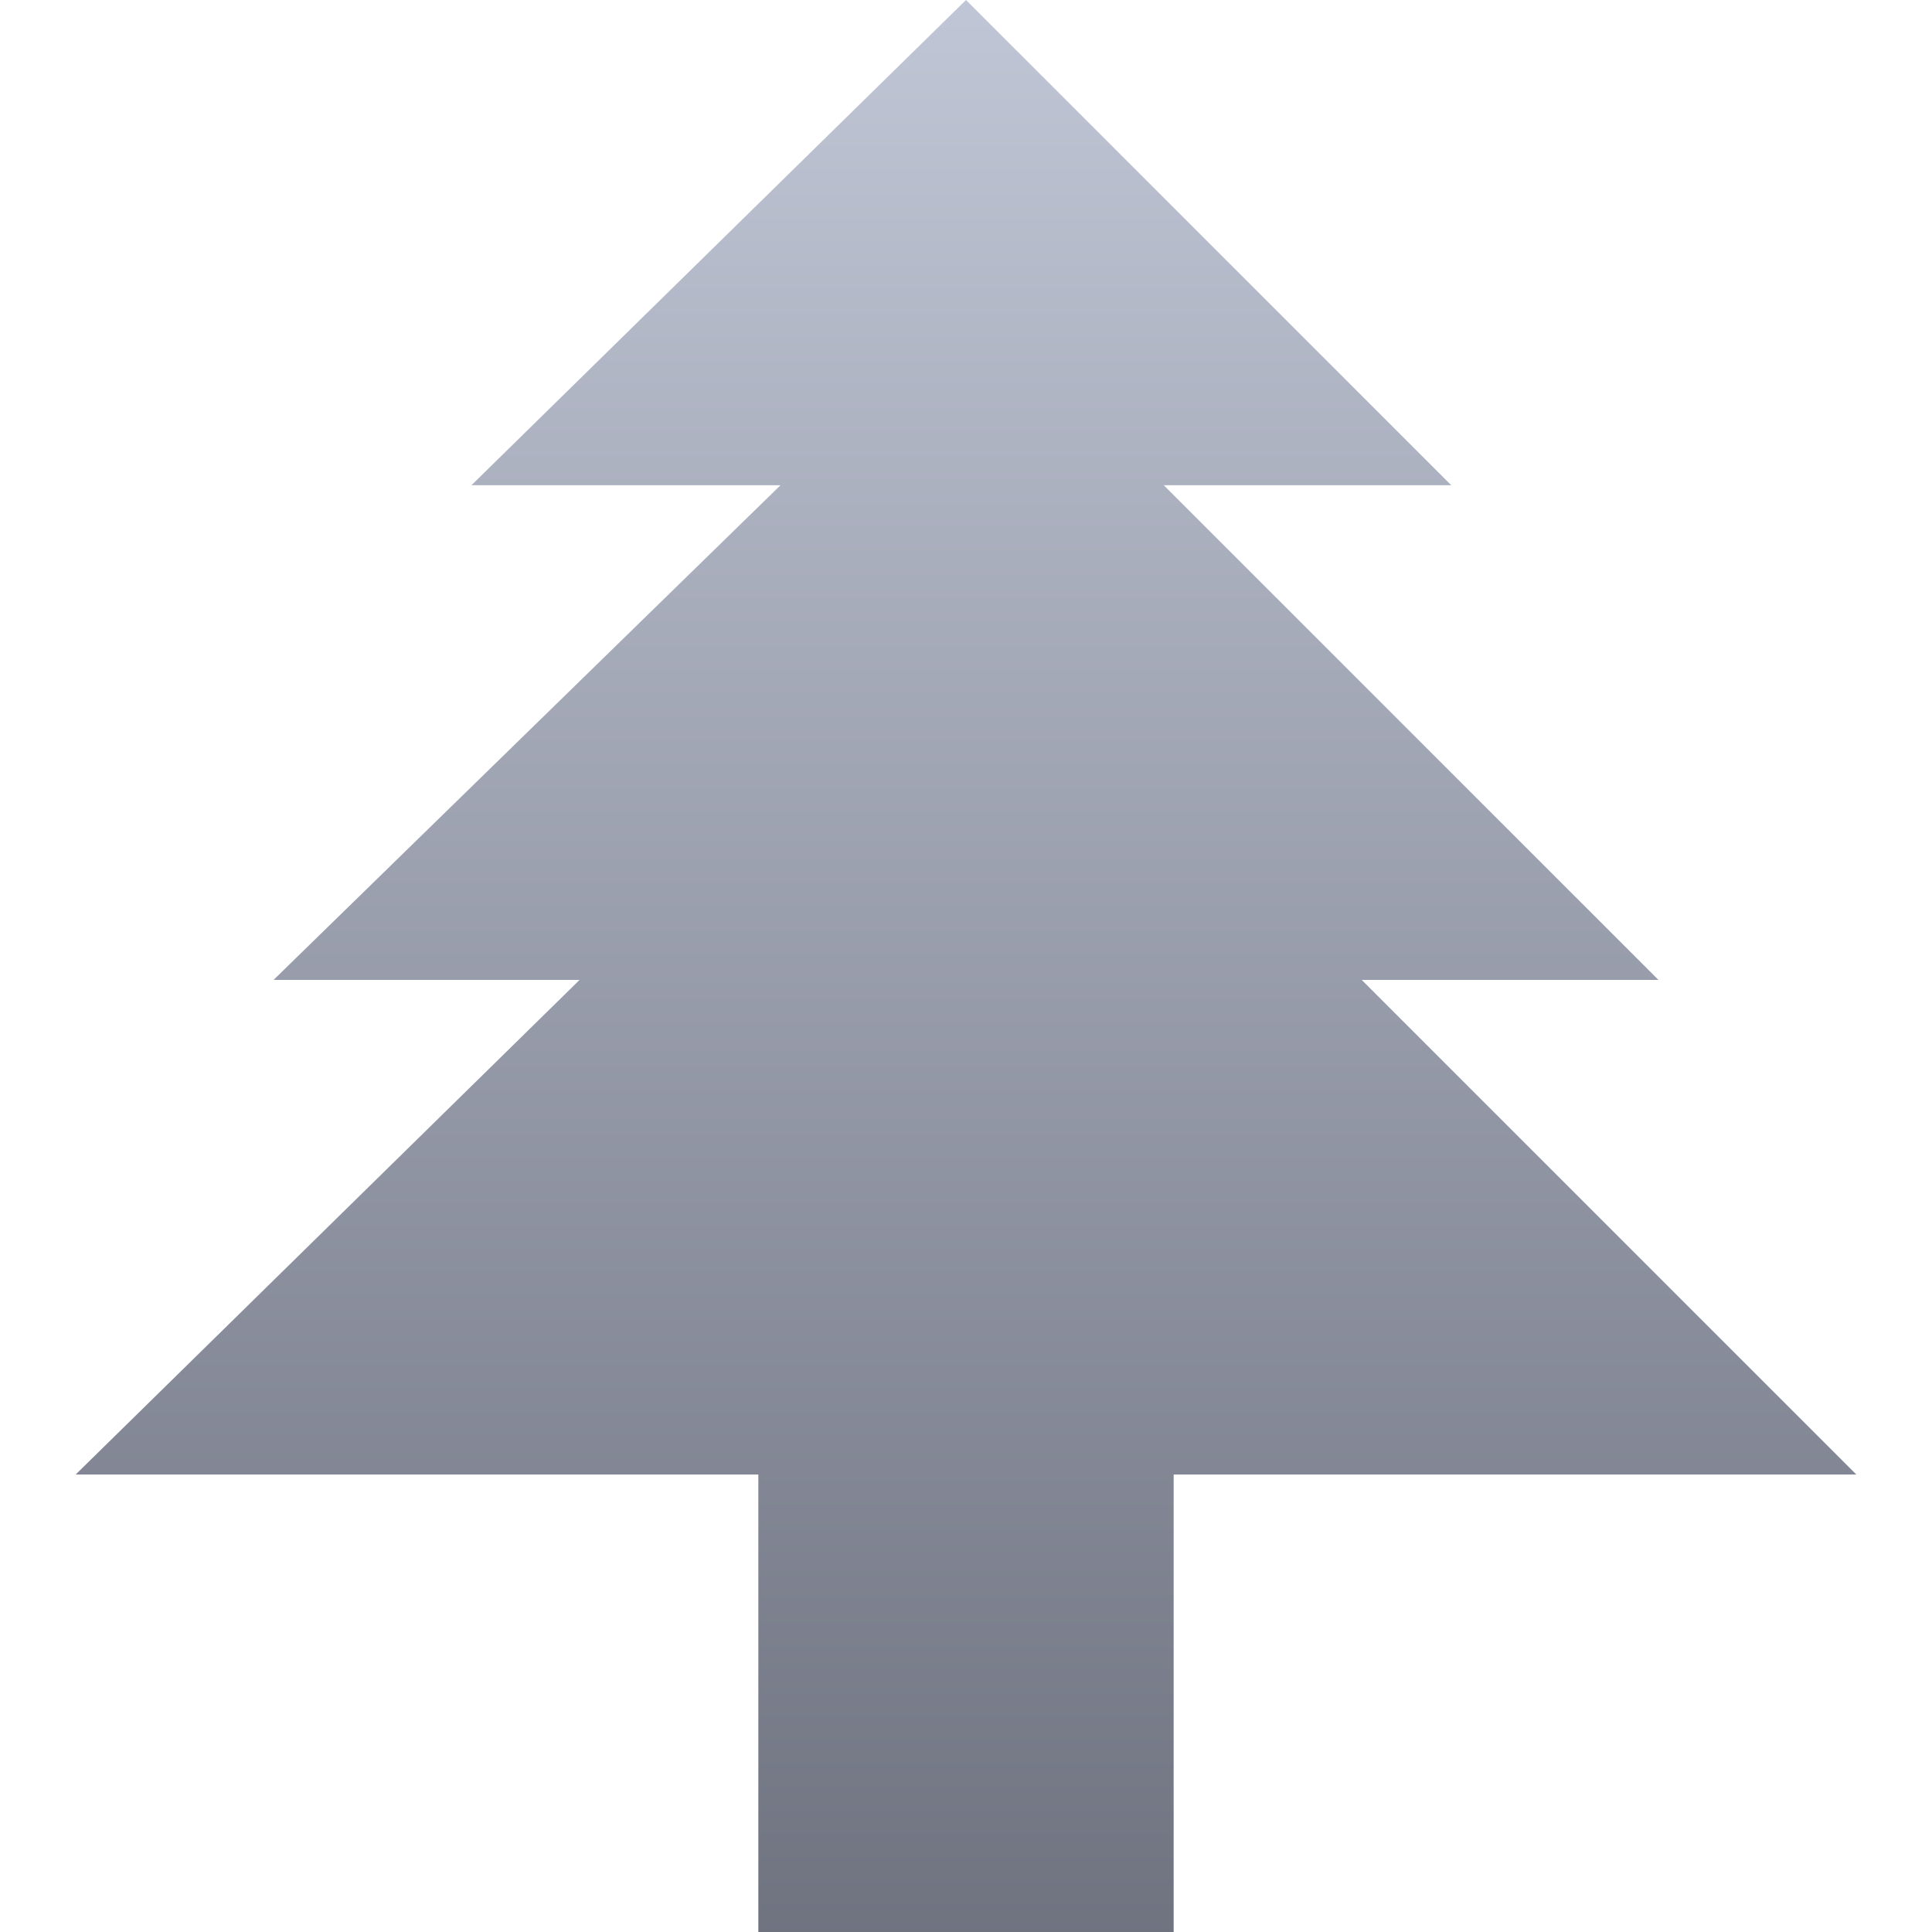 <svg xmlns="http://www.w3.org/2000/svg" xmlns:xlink="http://www.w3.org/1999/xlink" width="64" height="64" viewBox="0 0 64 64" version="1.1"><defs><linearGradient id="linear0" gradientUnits="userSpaceOnUse" x1="0" y1="0" x2="0" y2="1" gradientTransform="matrix(58.984,0,0,64,2.508,0)"><stop offset="0" style="stop-color:#c1c6d6;stop-opacity:1;"/><stop offset="1" style="stop-color:#6f7380;stop-opacity:1;"/></linearGradient></defs><g id="surface1"><path style=" stroke:none;fill-rule:nonzero;fill:url(#linear0);" d="M 25.121 48.844 L 2.508 48.844 L 19.199 32.461 L 9.062 32.461 L 25.855 16.074 L 15.617 16.074 L 32 0 L 48.074 16.074 L 38.551 16.074 L 54.938 32.461 L 45.109 32.461 L 61.492 48.844 L 38.879 48.844 L 38.879 64 L 25.121 64 Z M 25.121 48.844 "/></g></svg>

